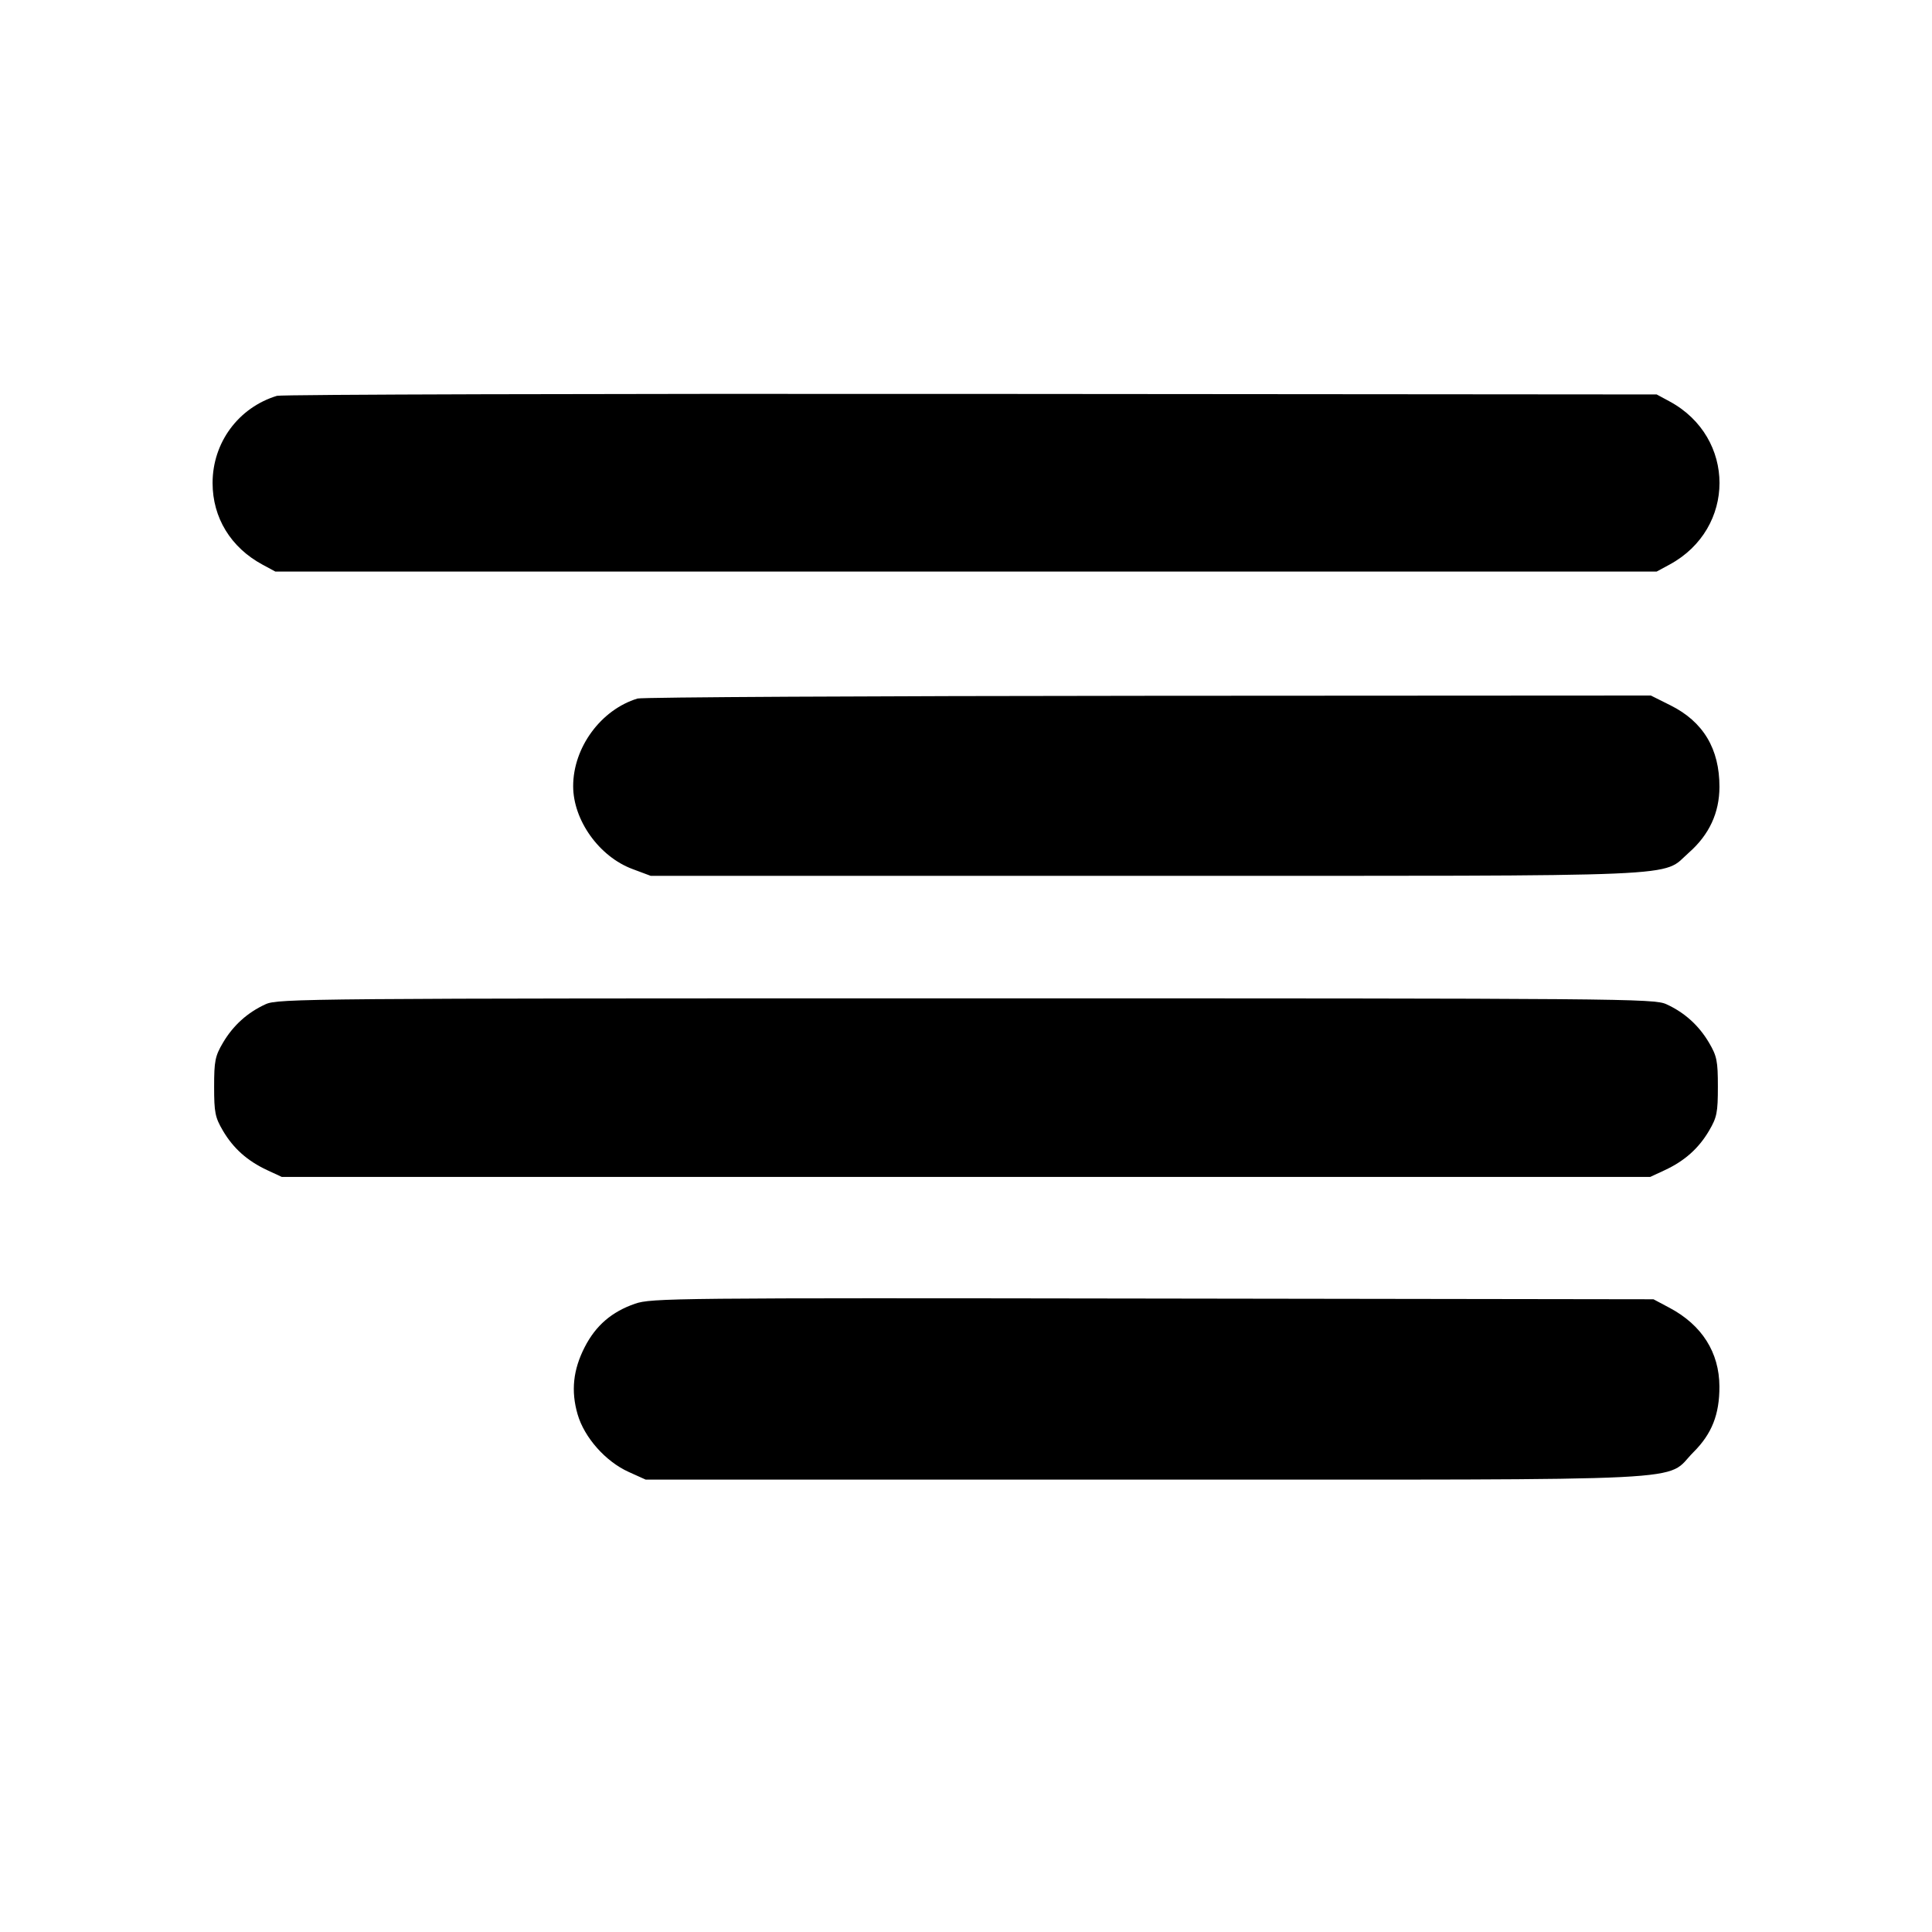 <svg fill="currentColor" viewBox="0 0 256 256" xmlns="http://www.w3.org/2000/svg"><path d="M36.691 52.450 C 31.588 54.012,28.168 58.646,28.168 64.000 C 28.168 68.598,30.579 72.544,34.773 74.811 L 36.480 75.733 128.000 75.733 L 219.520 75.733 221.227 74.809 C 230.049 70.034,230.049 57.957,221.227 53.189 L 219.520 52.267 128.640 52.195 C 78.656 52.155,37.279 52.270,36.691 52.450 M84.477 92.559 C 79.627 94.034,75.947 99.042,75.947 104.168 C 75.947 108.680,79.389 113.498,83.789 115.144 L 86.219 116.053 151.832 116.053 C 225.191 116.053,220.042 116.273,223.786 112.978 C 226.478 110.608,227.830 107.700,227.836 104.267 C 227.844 99.222,225.690 95.631,221.356 93.465 L 218.744 92.160 152.145 92.197 C 115.516 92.217,85.065 92.380,84.477 92.559 M35.200 133.063 C 32.789 134.162,30.891 135.878,29.538 138.178 C 28.503 139.940,28.373 140.586,28.373 144.000 C 28.373 147.414,28.503 148.060,29.538 149.822 C 30.920 152.172,32.783 153.832,35.413 155.054 L 37.333 155.947 128.000 155.947 L 218.667 155.947 220.587 155.054 C 223.217 153.832,225.080 152.172,226.462 149.822 C 227.497 148.060,227.627 147.414,227.627 144.000 C 227.627 140.586,227.497 139.940,226.462 138.178 C 225.109 135.878,223.211 134.162,220.800 133.063 C 219.165 132.318,215.244 132.285,128.000 132.285 C 40.756 132.285,36.835 132.318,35.200 133.063 M84.141 172.751 C 81.054 173.822,78.952 175.632,77.485 178.483 C 75.938 181.490,75.637 184.317,76.536 187.409 C 77.429 190.482,80.242 193.656,83.294 195.035 L 85.547 196.053 151.680 196.053 C 226.914 196.053,220.435 196.377,224.397 192.415 C 226.835 189.977,227.844 187.420,227.831 183.711 C 227.814 179.205,225.513 175.576,221.227 173.295 L 219.093 172.160 152.747 172.064 C 89.327 171.972,86.300 172.002,84.141 172.751 " stroke="none" fill-rule="evenodd"></path></svg>